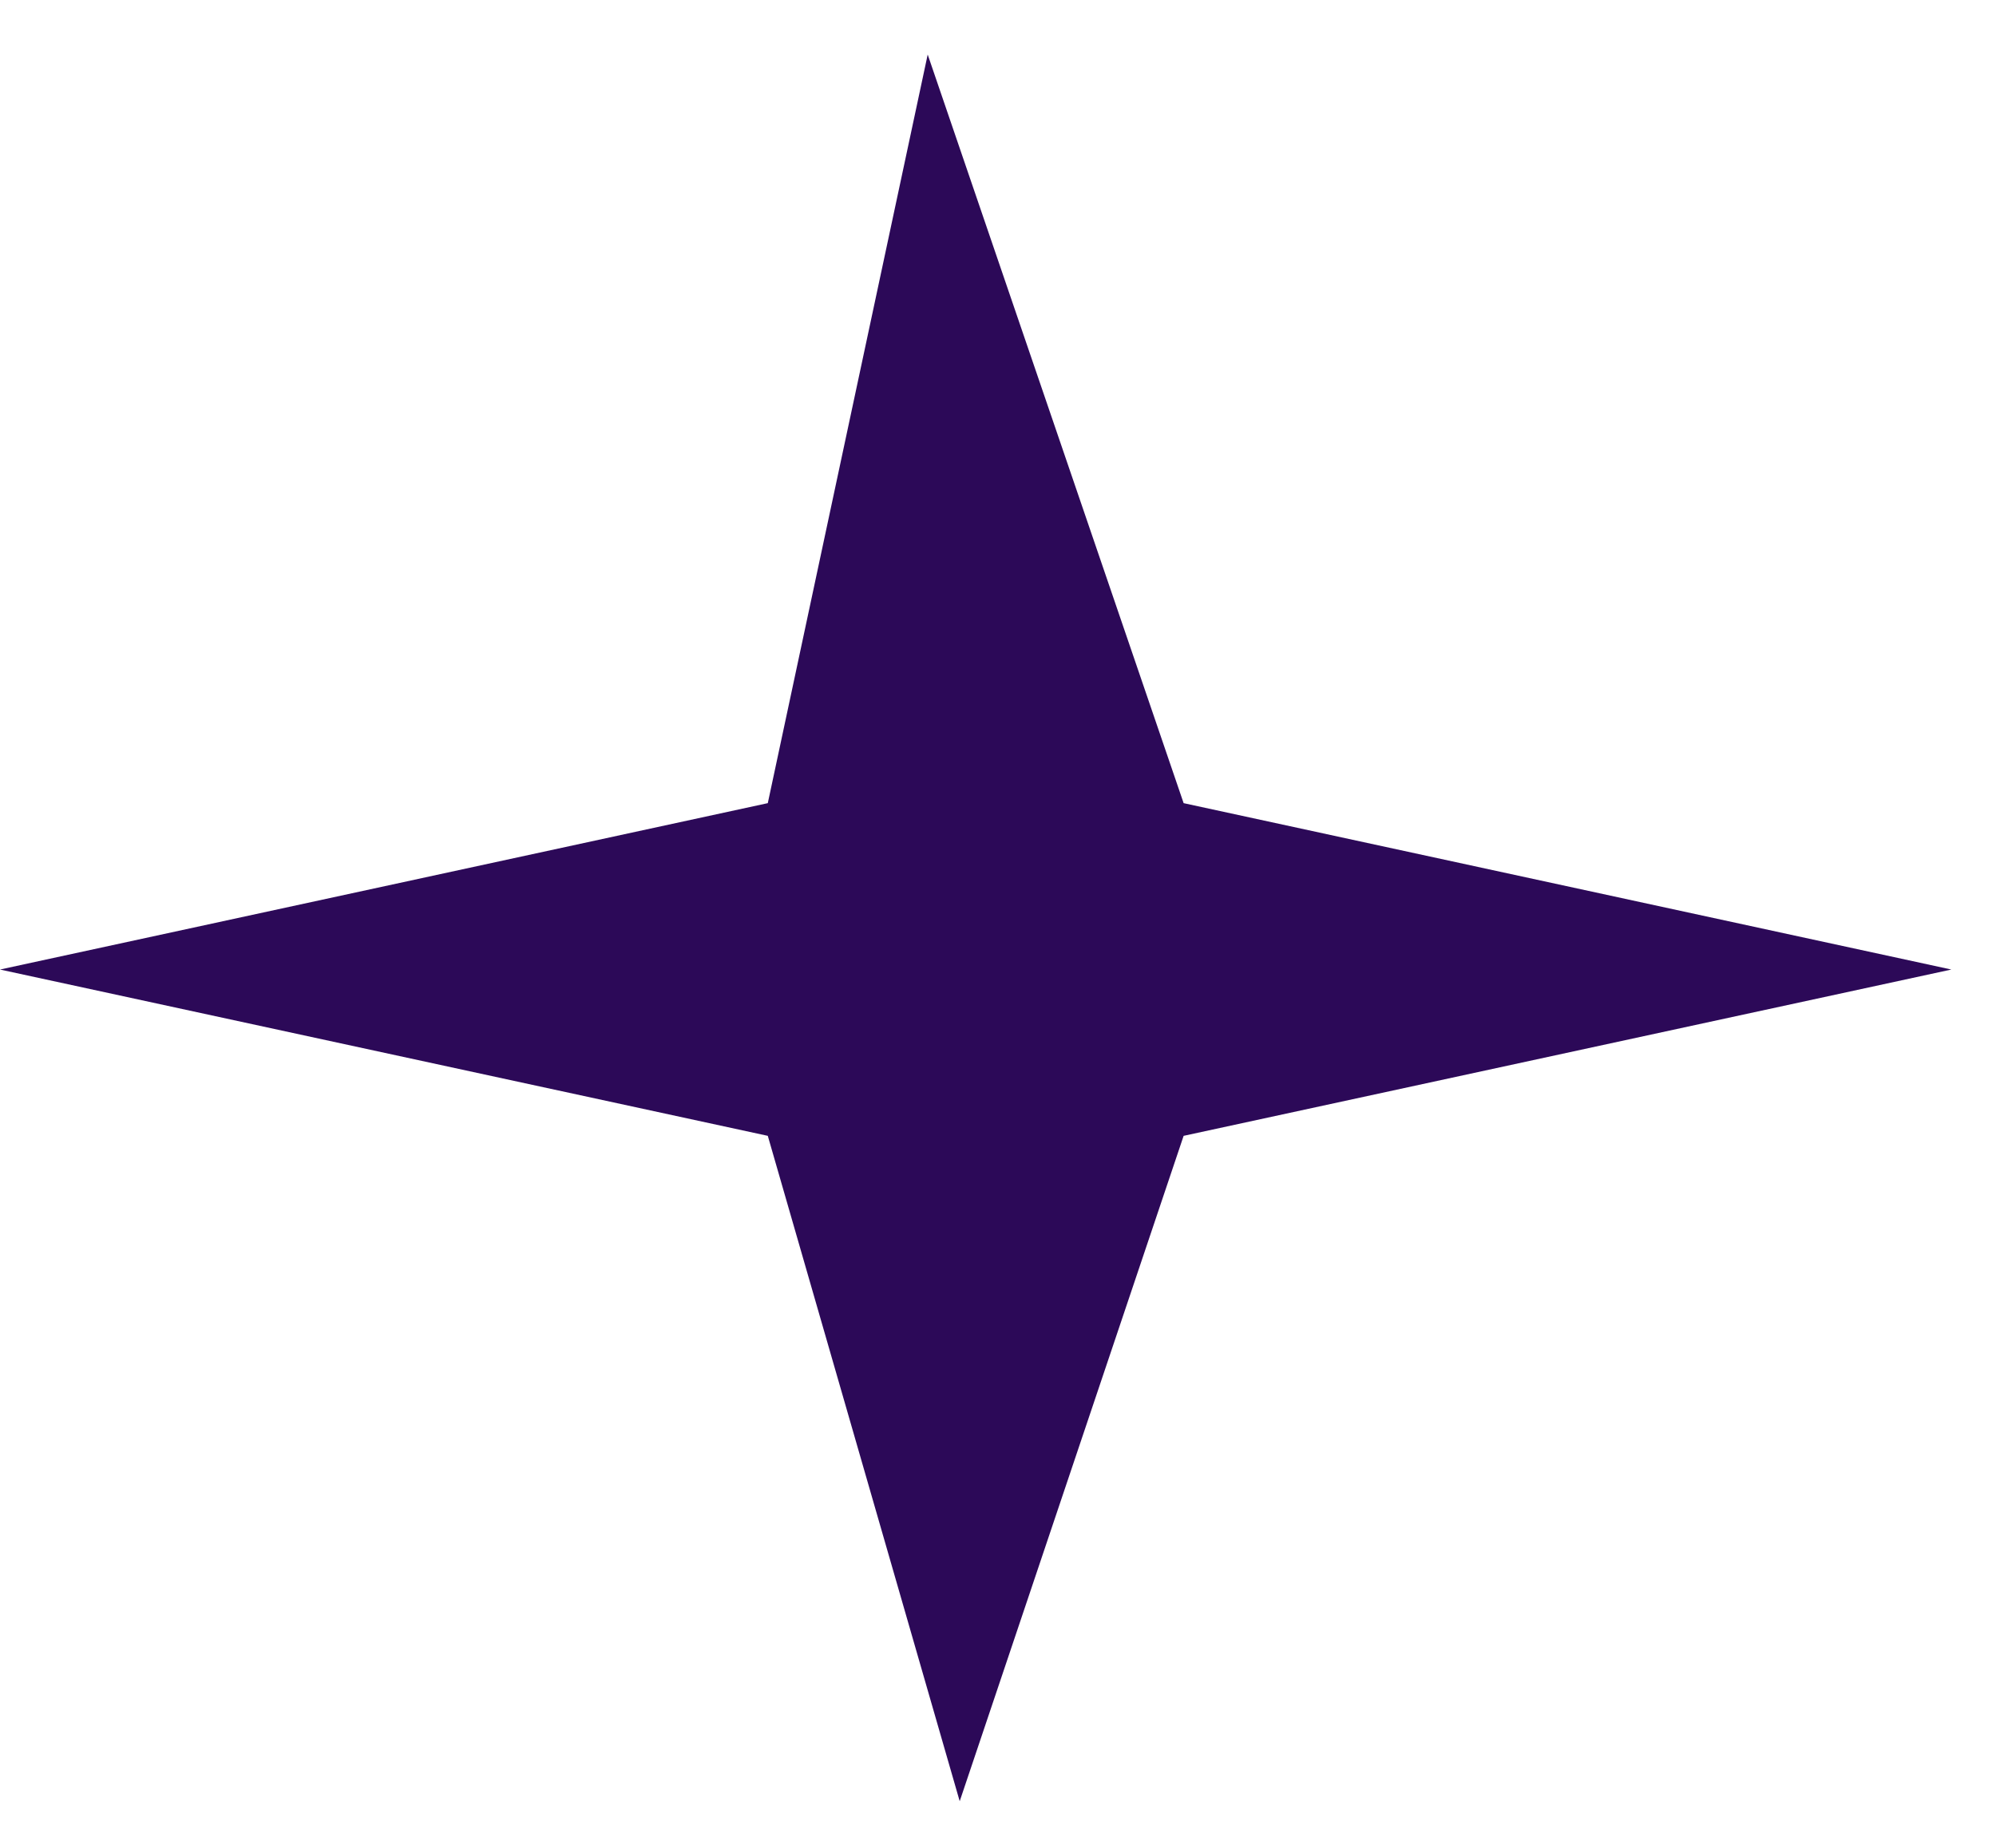 <svg width="27" height="25" viewBox="0 0 27 25" fill="none" xmlns="http://www.w3.org/2000/svg">
<path d="M10.386 10.866L0 13.117L10.386 15.367L12.982 24.369L16.011 15.367L26.396 13.117L16.011 10.866L12.549 0.738L10.386 10.866Z" fill="#2C0958"/>
</svg>
